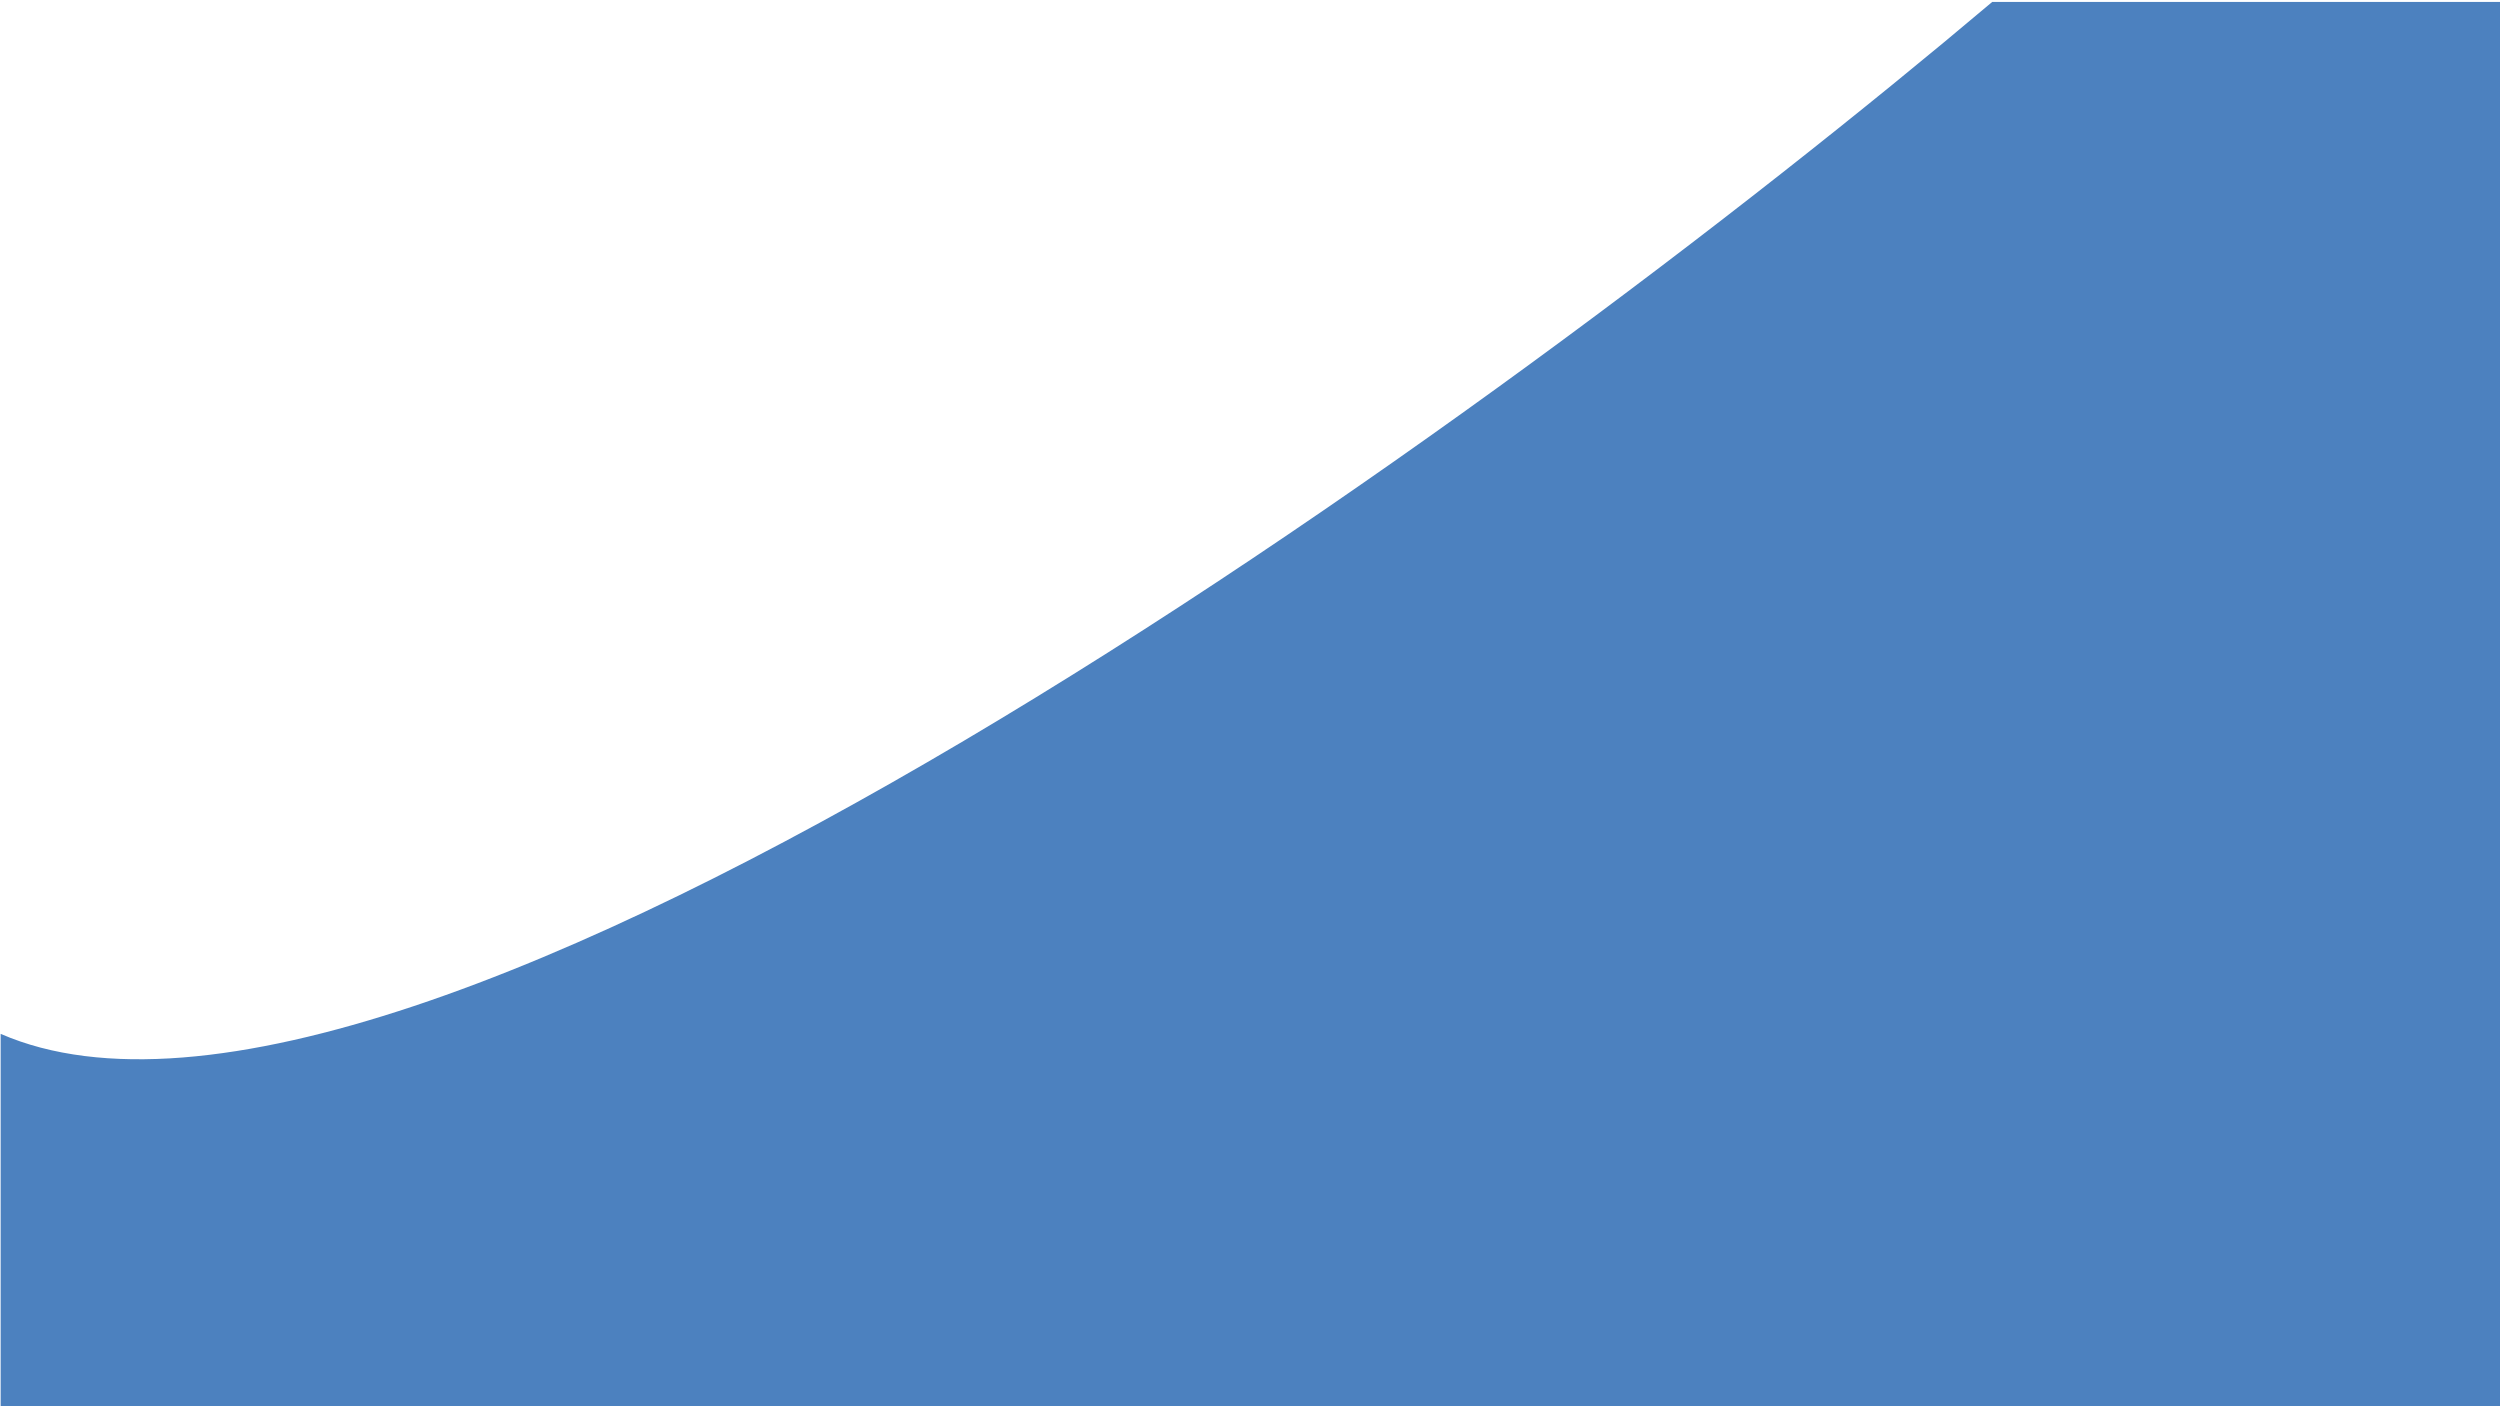 <svg width="1920" height="1080" viewBox="0 0 1920 1080" fill="none" xmlns="http://www.w3.org/2000/svg">
<rect x="0" y="0" width="1920" height="1080" fill="#333333" stroke="none"/>
<g clip-path="url(#clip0_162_985)">
    <rect width="1920" height="1080" fill="white" />
    <path d="M1530 1.5C1150.33 322.333 312.9 930 0.5 794V1083H1921V1.5H1530Z" fill="#4C81BF" />
</g>
<defs>
    <clipPath id="clip0_162_985">
    <rect width="1920" height="1080" fill="white" />
    </clipPath>
</defs>
</svg>
